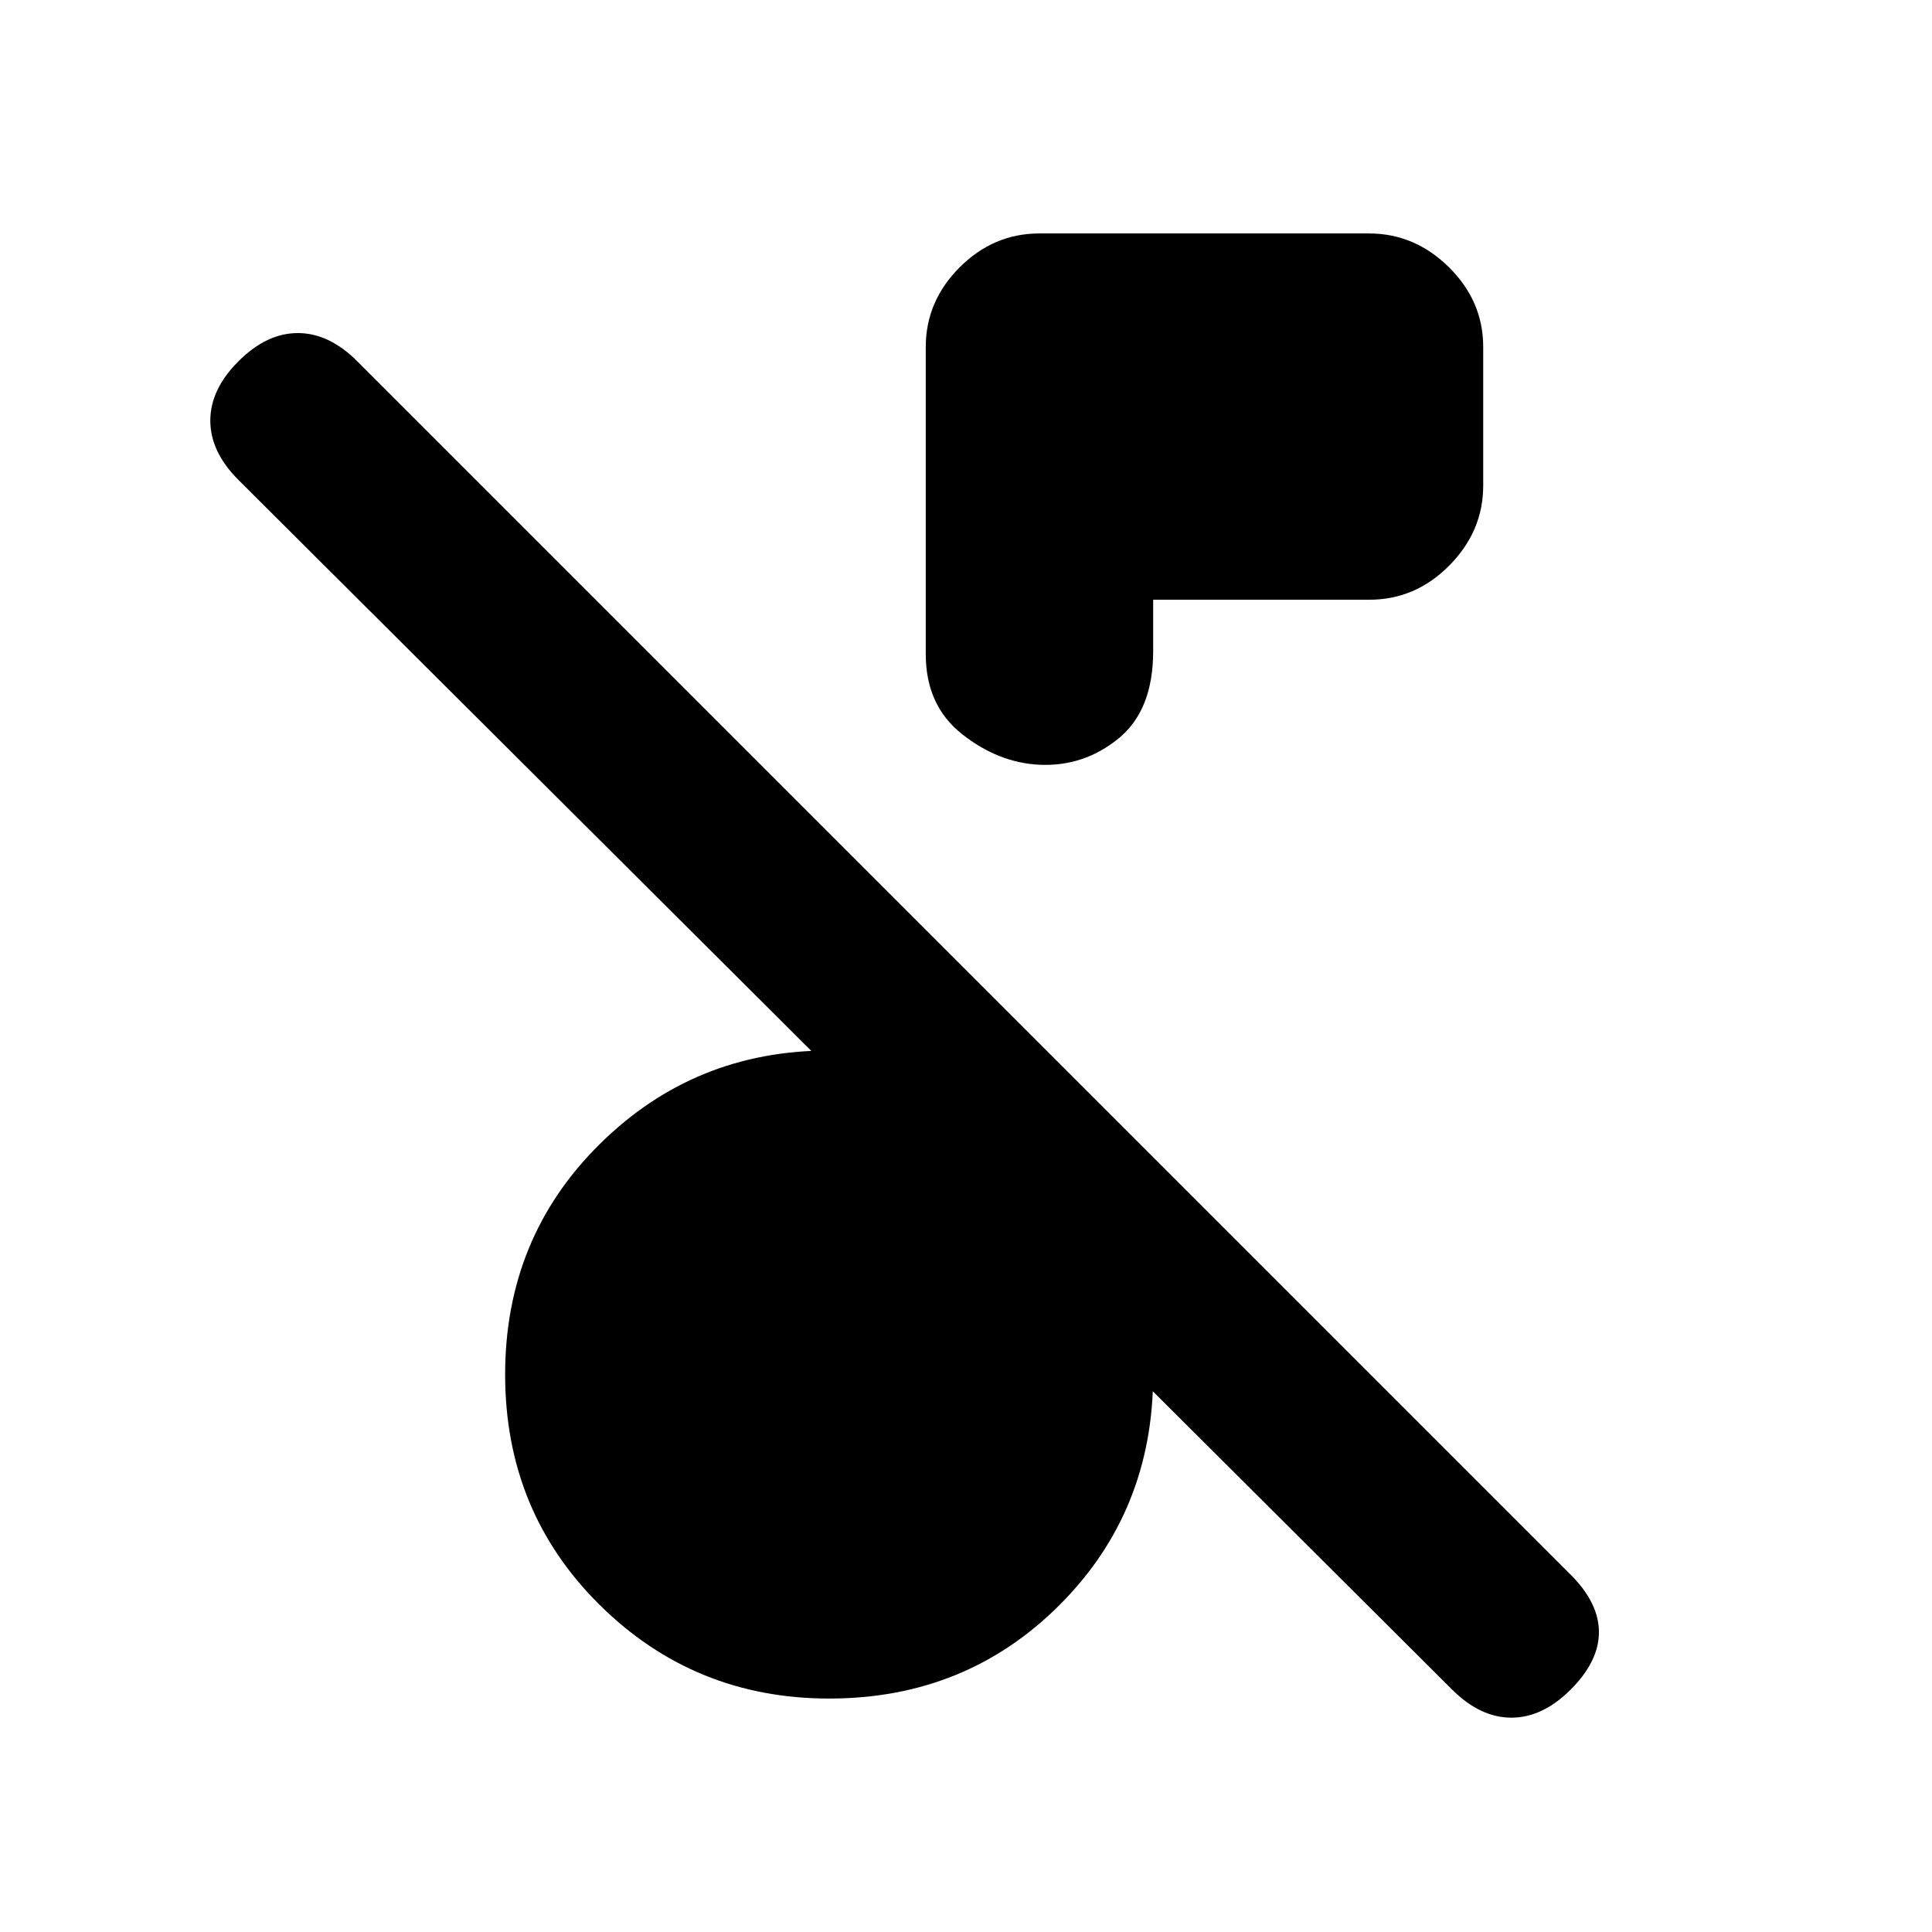 <svg xmlns="http://www.w3.org/2000/svg" height="20" viewBox="0 -960 960 960" width="20"><path d="m721.5-120.5-603-601q-14-14-14-29.5t14-29.5q14-14 29.5-14t29.5 14l603 603q14 14 14 28.5t-14 28.5q-14 14-29.5 14t-29.5-14ZM573-662v25.5q0 29.46-17.25 43.48Q538.5-579 516.5-580q-20.5-1-38.5-15.25T460-635v-152.5q0-22.8 16.83-39.65Q493.67-844 516.44-844h163.78Q703-844 720-827.18q17 16.83 17 39.59v68.83Q737-696 720.15-679q-16.85 17-39.65 17H573ZM412-116q-67 0-114-46.5T251-277q0-68 47-114.5T411.81-438q13.85 0 25.27.75T461-436v-61l112 113v107q0 68-46.5 114.5T412-116Z"/></svg>